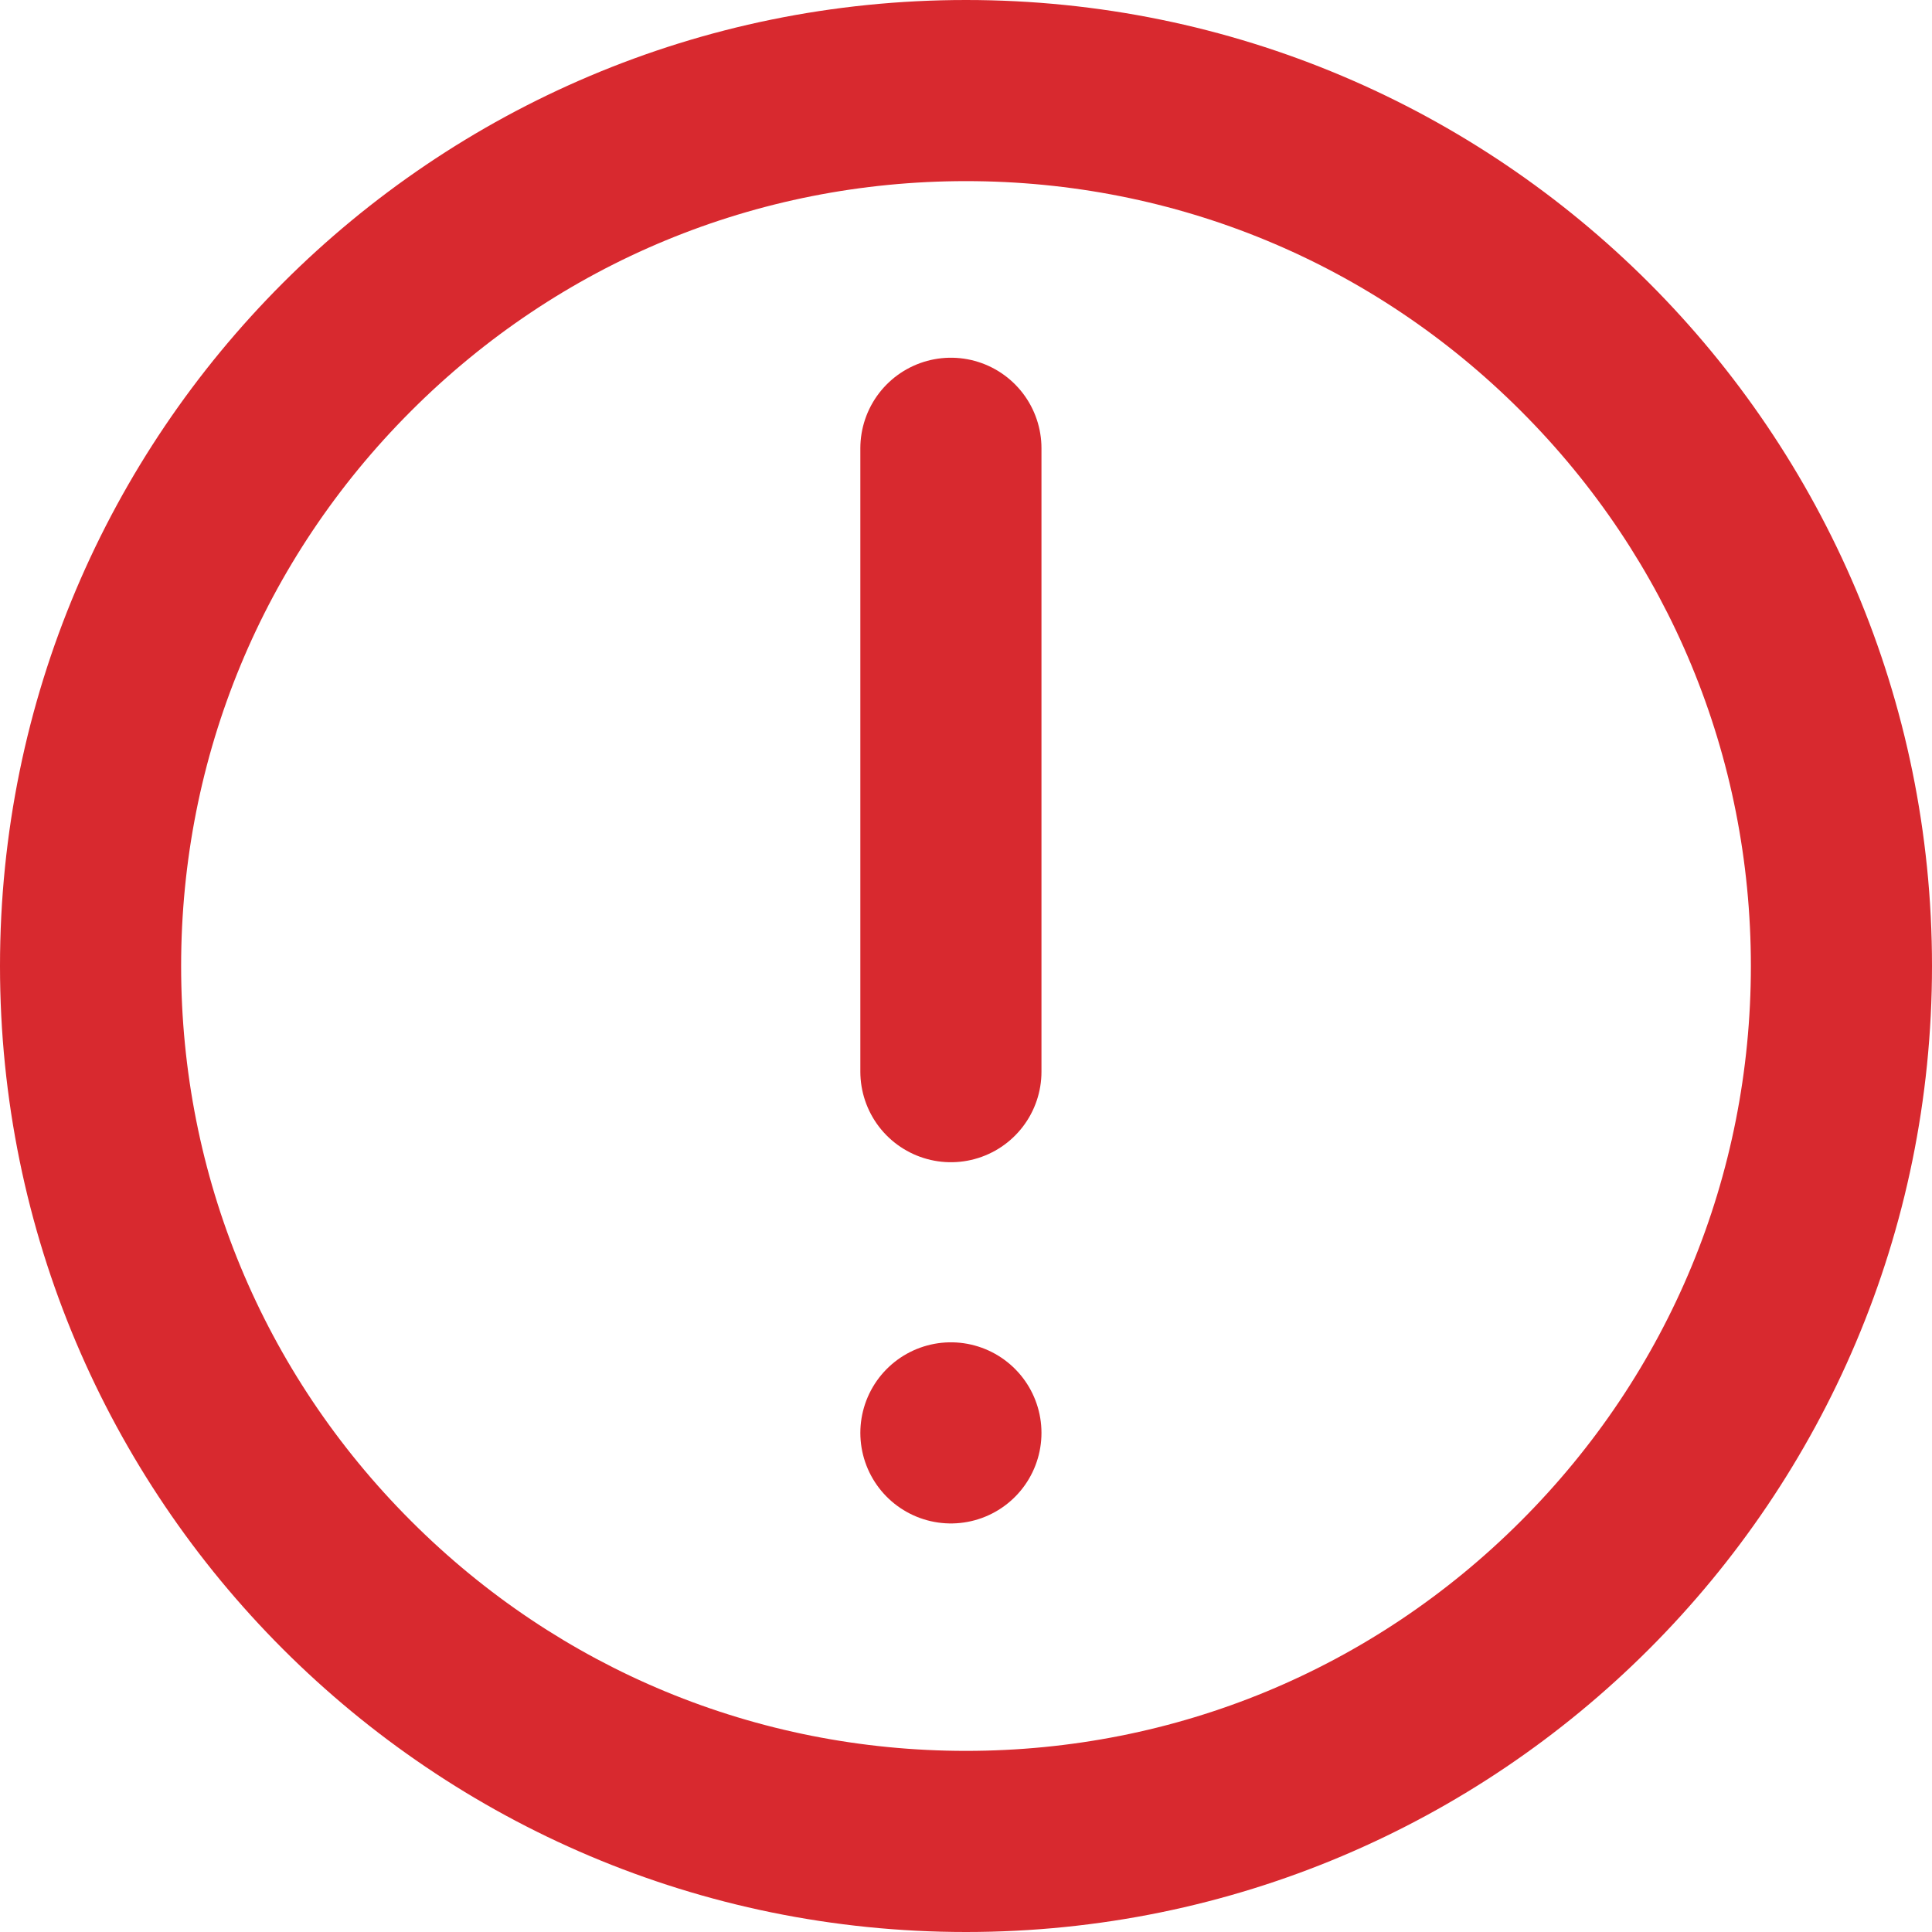 <svg xmlns="http://www.w3.org/2000/svg" width="32" height="32" viewBox="0 0 32 32">
  <g id="Icon_feather-alert-circle" data-name="Icon feather-alert-circle" transform="translate(-0.435 -1)">
    <g id="Path_81" data-name="Path 81" transform="translate(-2.565 -2)" fill="none" stroke-linecap="round" stroke-linejoin="round">
      <path d="M35,19A16,16,0,1,1,19,3,16,16,0,0,1,35,19Z" stroke="none"/>
      <path d="M 19 32 C 22.472 32 25.737 30.648 28.192 28.192 C 30.648 25.737 32 22.472 32 19 C 32 15.528 30.648 12.263 28.192 9.808 C 25.737 7.352 22.472 6 19 6 C 15.528 6 12.263 7.352 9.808 9.808 C 7.352 12.263 6 15.528 6 19 C 6 22.472 7.352 25.737 9.808 28.192 C 12.263 30.648 15.528 32 19 32 M 19 35 C 10.163 35 3 27.837 3 19 C 3 10.163 10.163 3 19 3 C 27.837 3 35 10.163 35 19 C 35 27.837 27.837 35 19 35 Z M 35 19 C 35 19 35 19 35 19 L 35 19 Z" stroke="none" fill="#d8292f"/>
    </g>
    <path id="Path_82" data-name="Path 82" d="M18,12V22.325" transform="translate(-1.815 -3.575)" fill="none" stroke="#d8292f" stroke-linecap="round" stroke-linejoin="round" stroke-width="3"/>
    <path id="Path_83" data-name="Path 83" d="M18,24h0" transform="translate(-1.815 0.733)" fill="none" stroke="#d8292f" stroke-linecap="round" stroke-linejoin="round" stroke-width="3"/>
  </g>
</svg>
